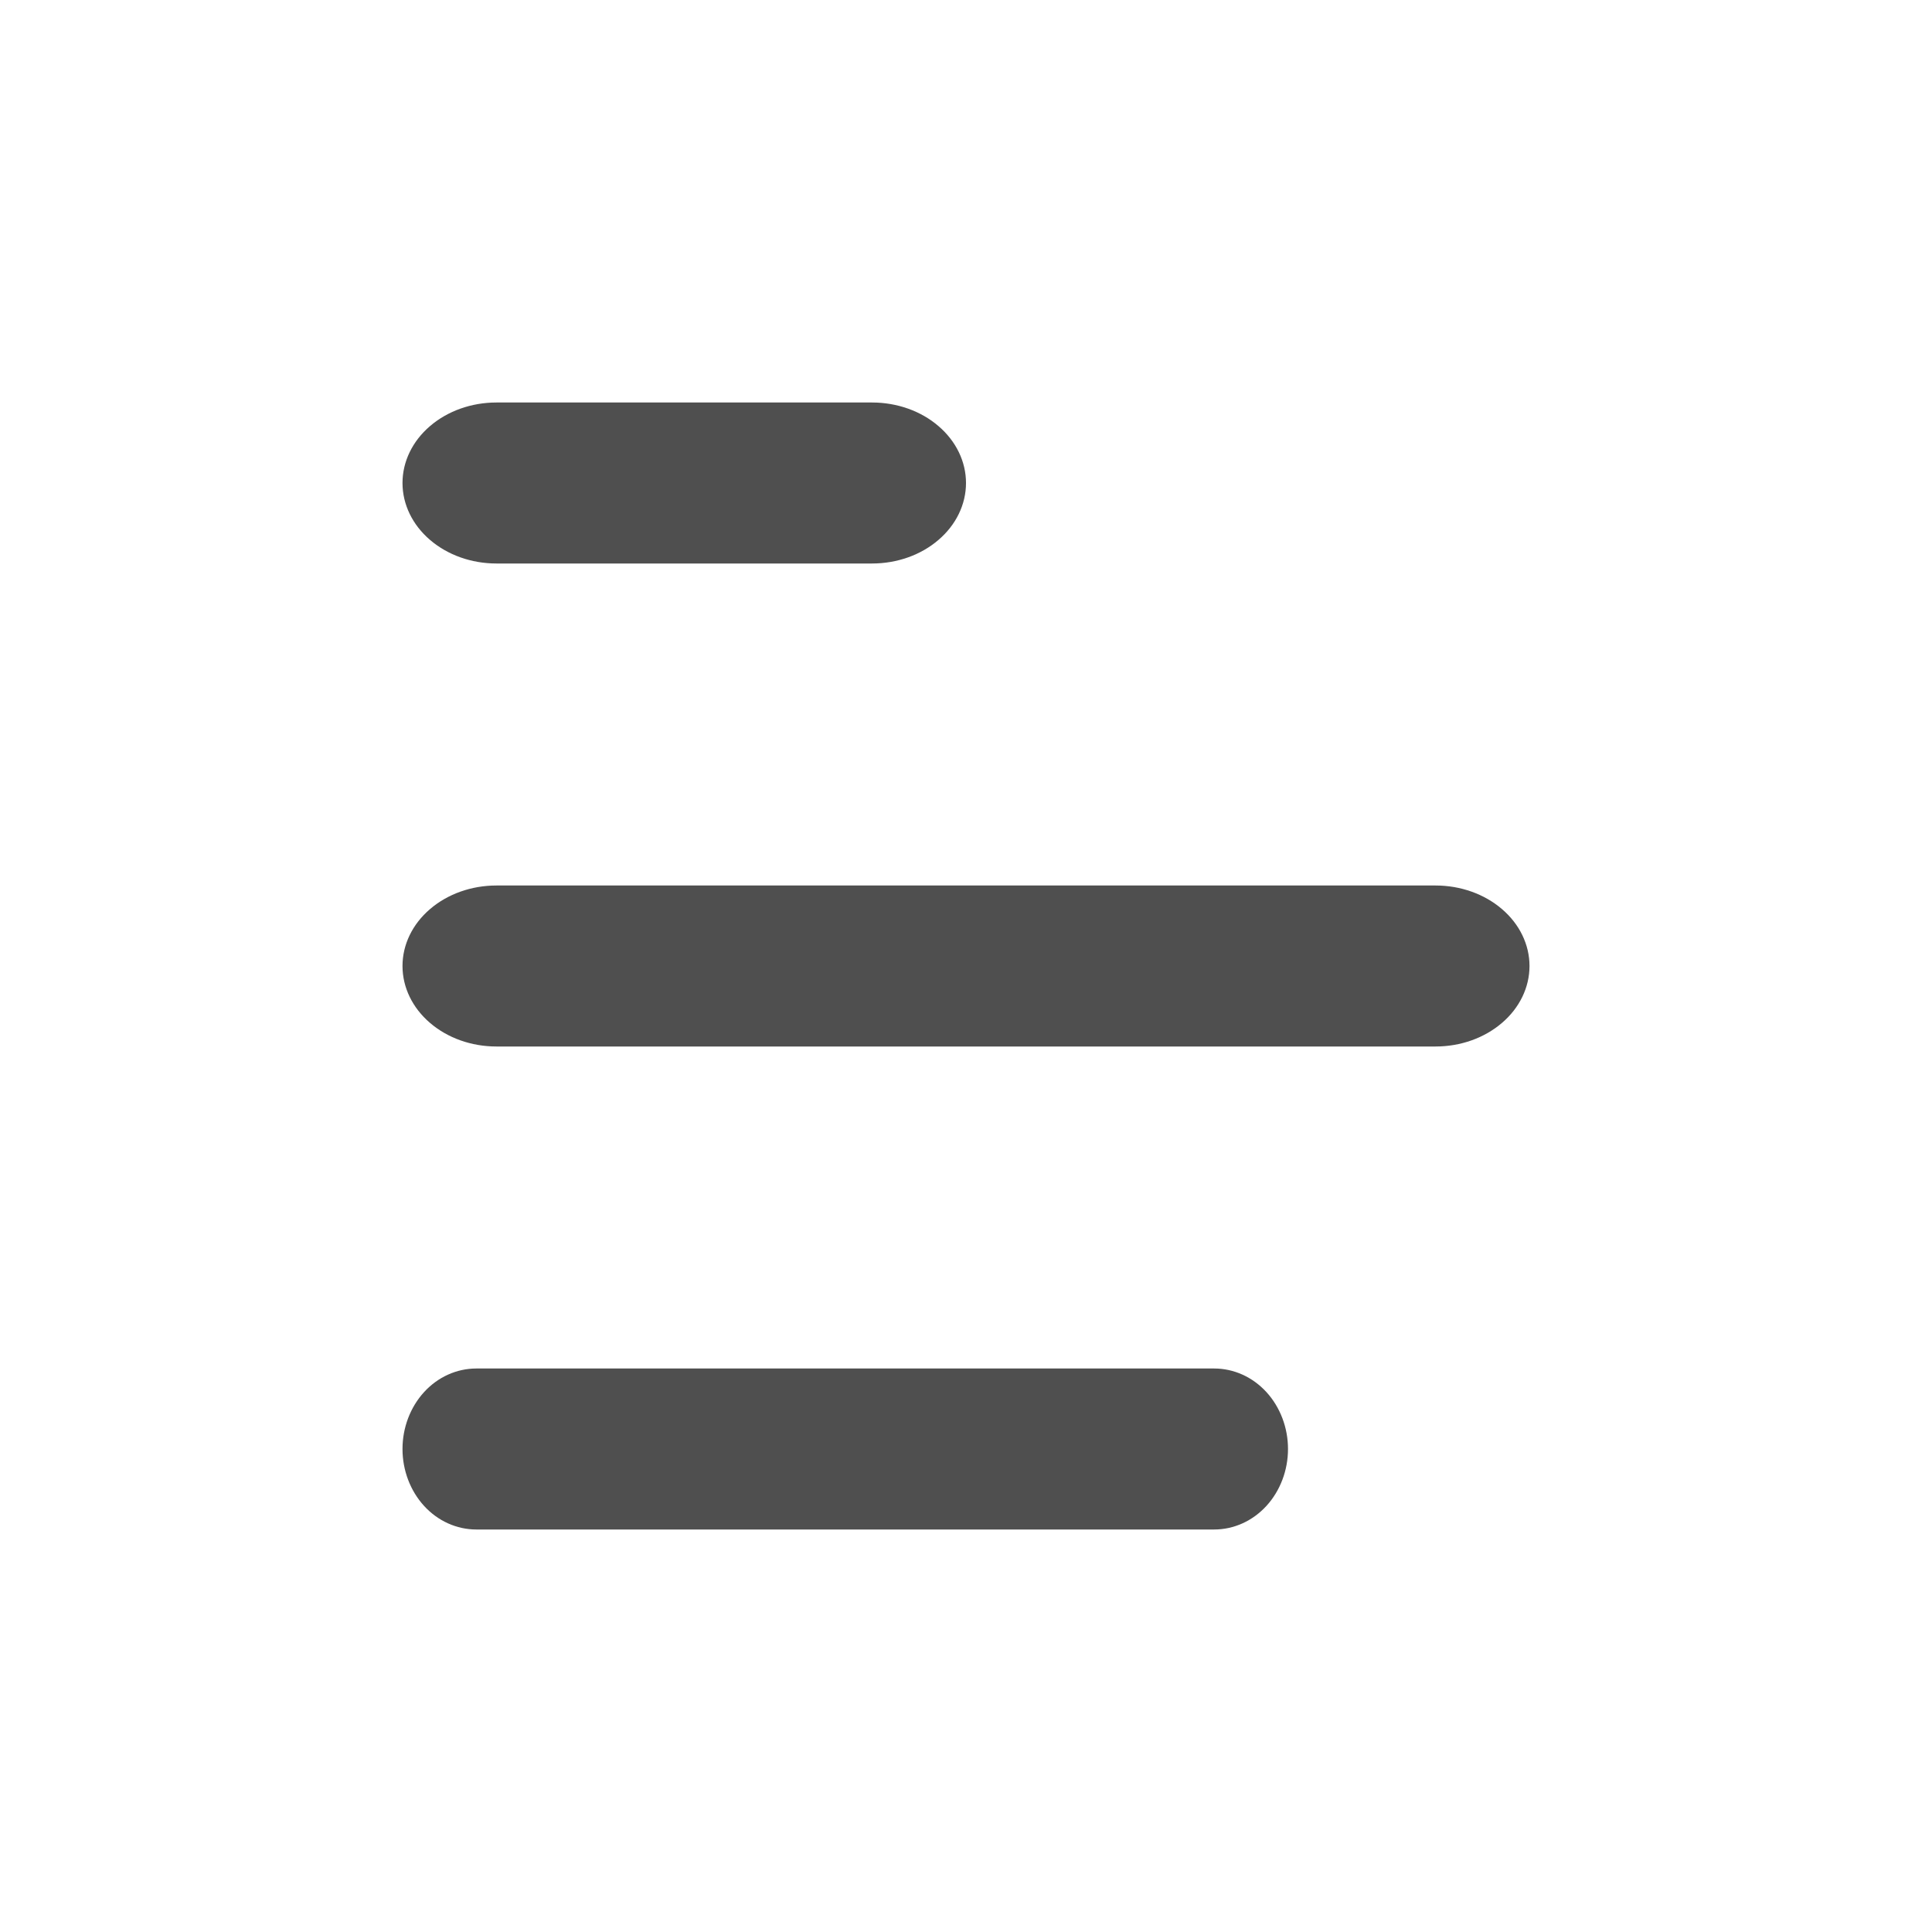 <svg width="24" height="24" viewBox="0 0 24 24" fill="none" xmlns="http://www.w3.org/2000/svg">
<path fill-rule="evenodd" clip-rule="evenodd" d="M6.167 5H10.833C11.143 5 11.44 5.105 11.658 5.293C11.877 5.48 12 5.735 12 6C12 6.265 11.877 6.52 11.658 6.707C11.44 6.895 11.143 7 10.833 7H6.167C5.857 7 5.561 6.895 5.342 6.707C5.123 6.52 5 6.265 5 6C5 5.735 5.123 5.48 5.342 5.293C5.561 5.105 5.857 5 6.167 5ZM18.658 11.293C18.439 11.105 18.143 11 17.833 11H6.167C5.857 11 5.561 11.105 5.342 11.293C5.123 11.48 5 11.735 5 12C5 12.265 5.123 12.52 5.342 12.707C5.561 12.895 5.857 13 6.167 13H17.833C18.143 13 18.439 12.895 18.658 12.707C18.877 12.52 19 12.265 19 12C19 11.735 18.877 11.48 18.658 11.293ZM15.083 17H5.917C5.674 17 5.44 17.105 5.268 17.293C5.097 17.48 5 17.735 5 18C5 18.265 5.097 18.52 5.268 18.707C5.44 18.895 5.674 19 5.917 19H15.083C15.326 19 15.56 18.895 15.732 18.707C15.903 18.52 16 18.265 16 18C16 17.735 15.903 17.48 15.732 17.293C15.56 17.105 15.326 17 15.083 17Z" fill="#4F4F4F"/>
</svg>
